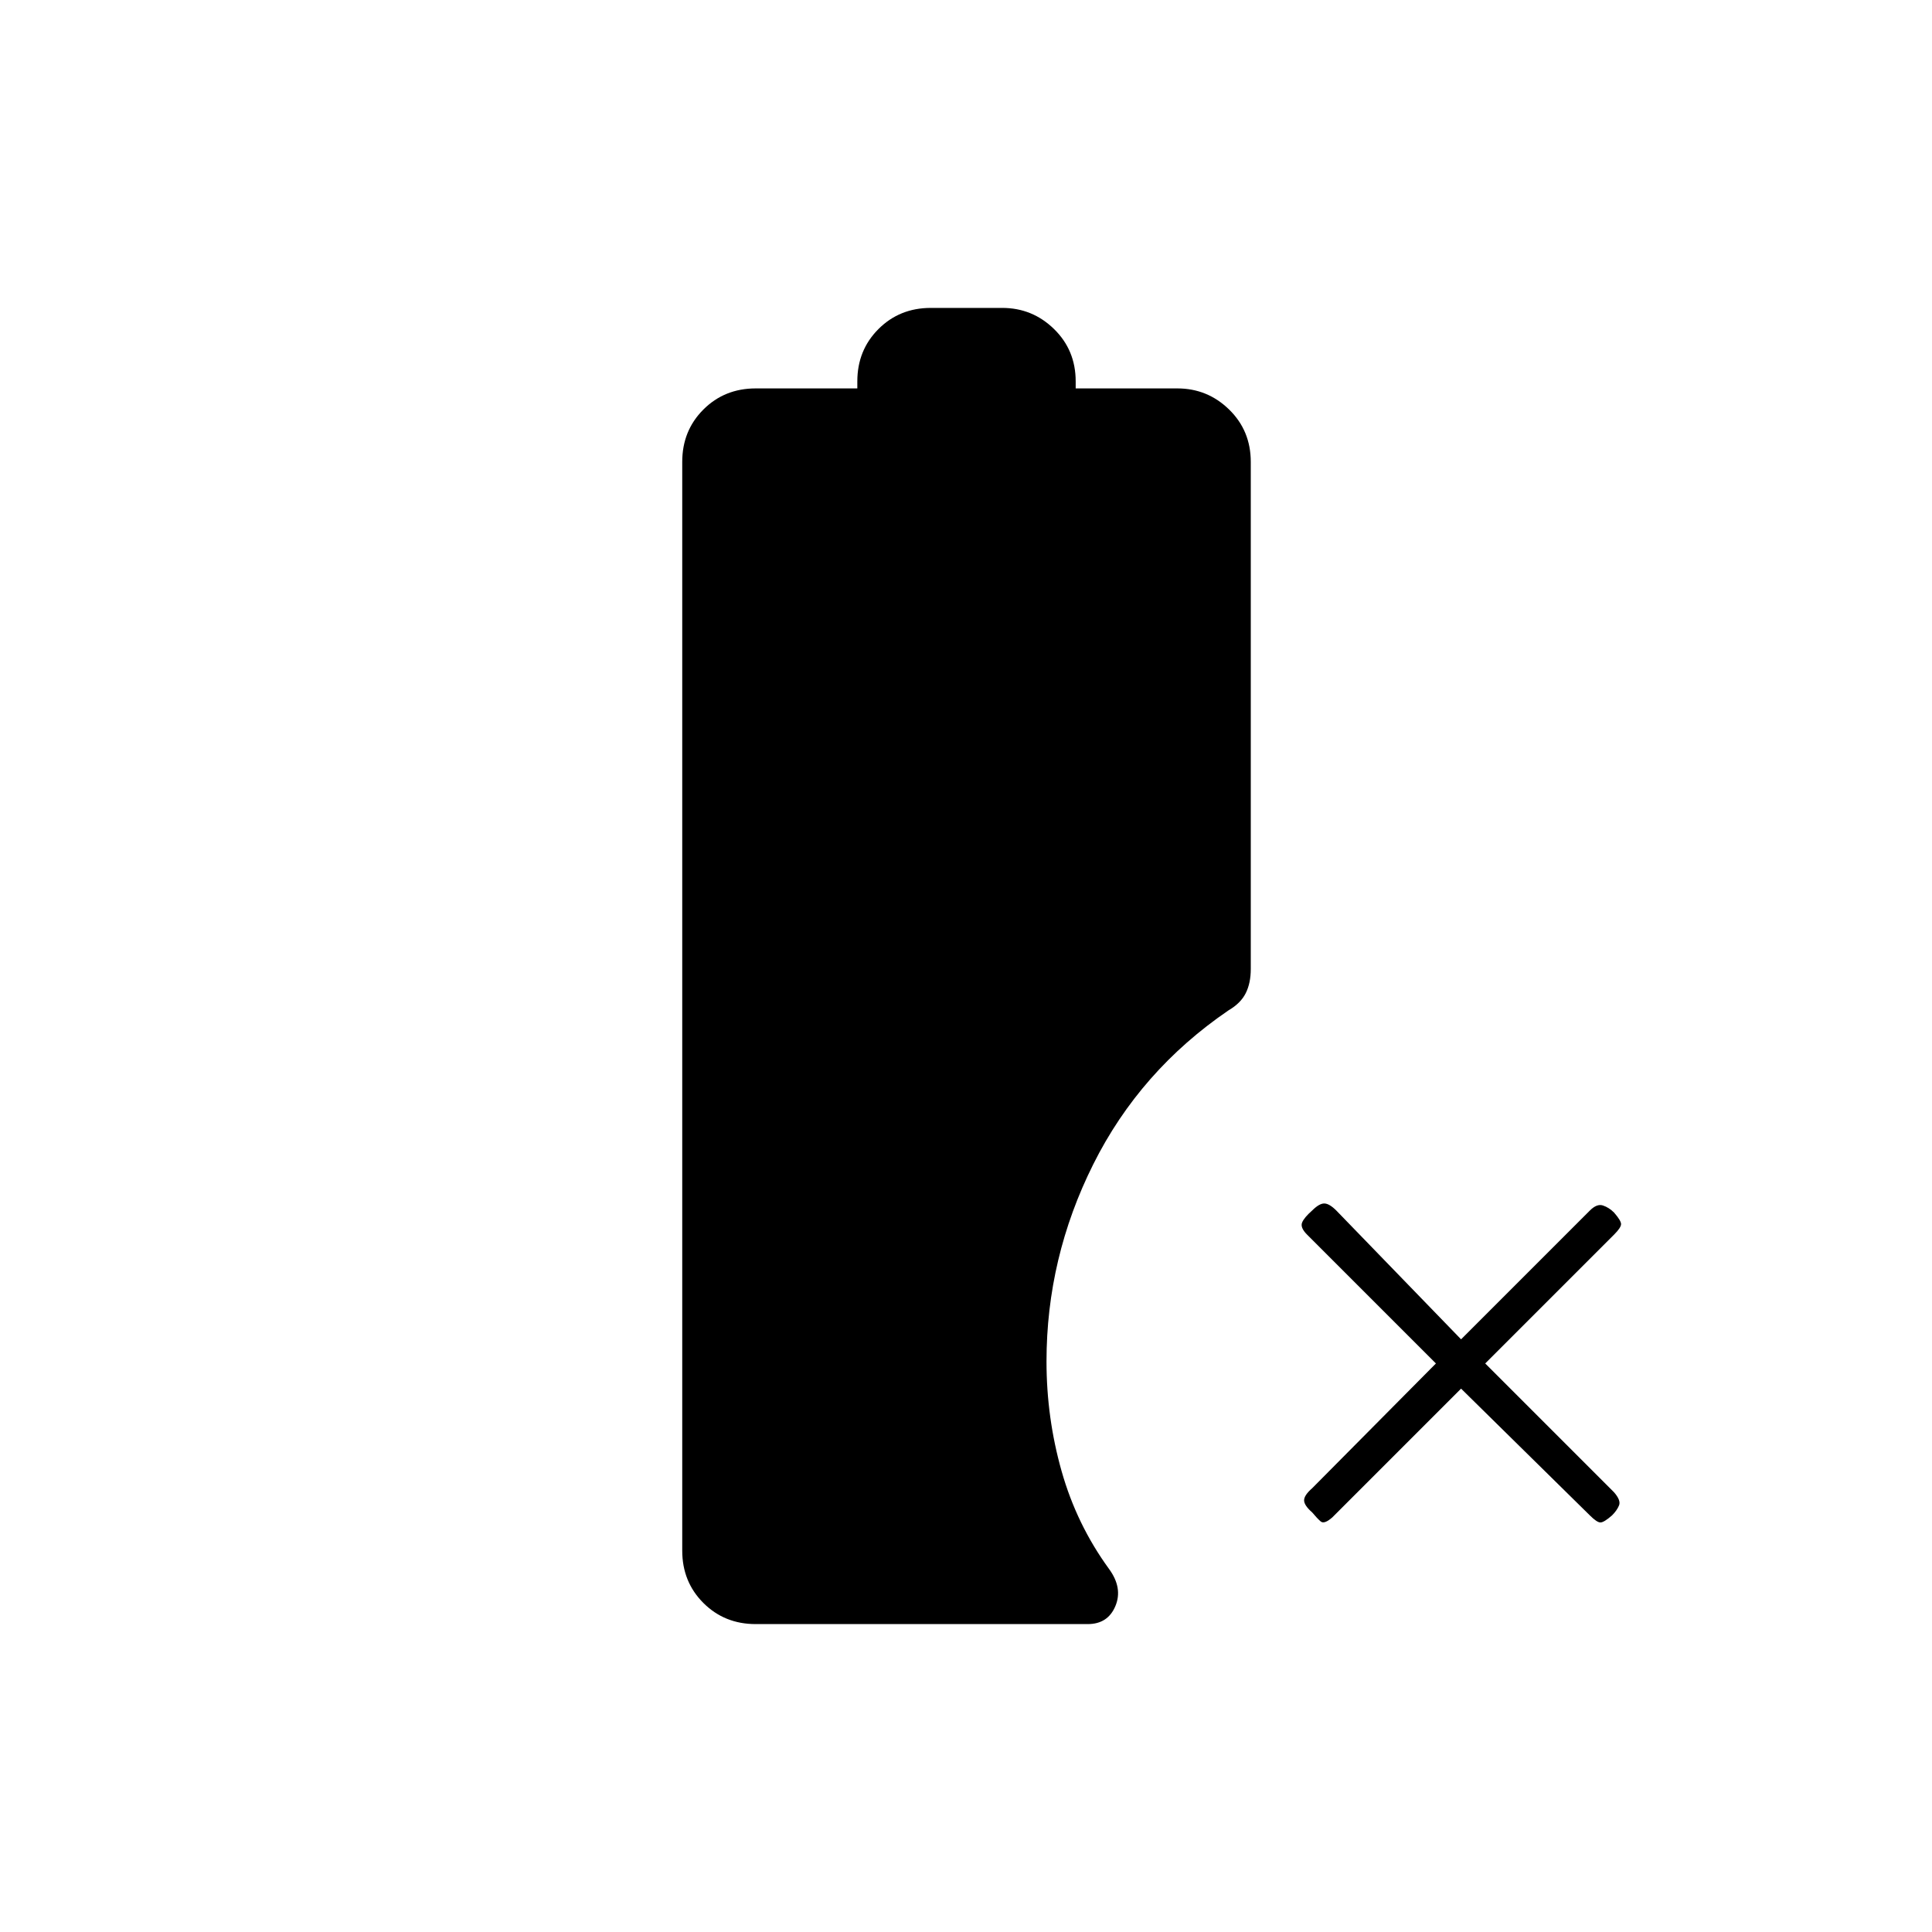 <svg xmlns="http://www.w3.org/2000/svg" height="20" viewBox="0 -960 960 960" width="20"><path d="M375.5-153q-15.5 0-26-10.5t-10.5-26v-541q0-15.5 10.5-26t26-10.5H426v-3.5q0-15.5 10.5-26t26-10.5H498q15 0 25.75 10.5t10.75 26v3.5H585q15 0 25.75 10.5t10.75 26v252q0 7-2.5 12t-8.5 8.5q-44 30-67.25 76.5t-23.25 98q0 28 7.5 54.5t23.5 48.5q7 9.5 3.25 18.5t-13.75 9h-165ZM726-270l-64 64q-4 3.5-5.75 2t-4.25-4.5q-4-3.5-4-6t4-6l61.5-62-64-64q-3.5-3.5-2.5-6t5-6q3.5-3.5 6-3.5t6 3.5l62 64 64-64q3.5-3.5 6.5-2.5t5.5 3.5q3.5 4 3.5 5.75t-3.5 5.25l-64 64 64 64q3.5 4 2.5 6.5t-3.5 5q-4 3.5-5.75 3.5T790-207l-64-63Z"/></svg>